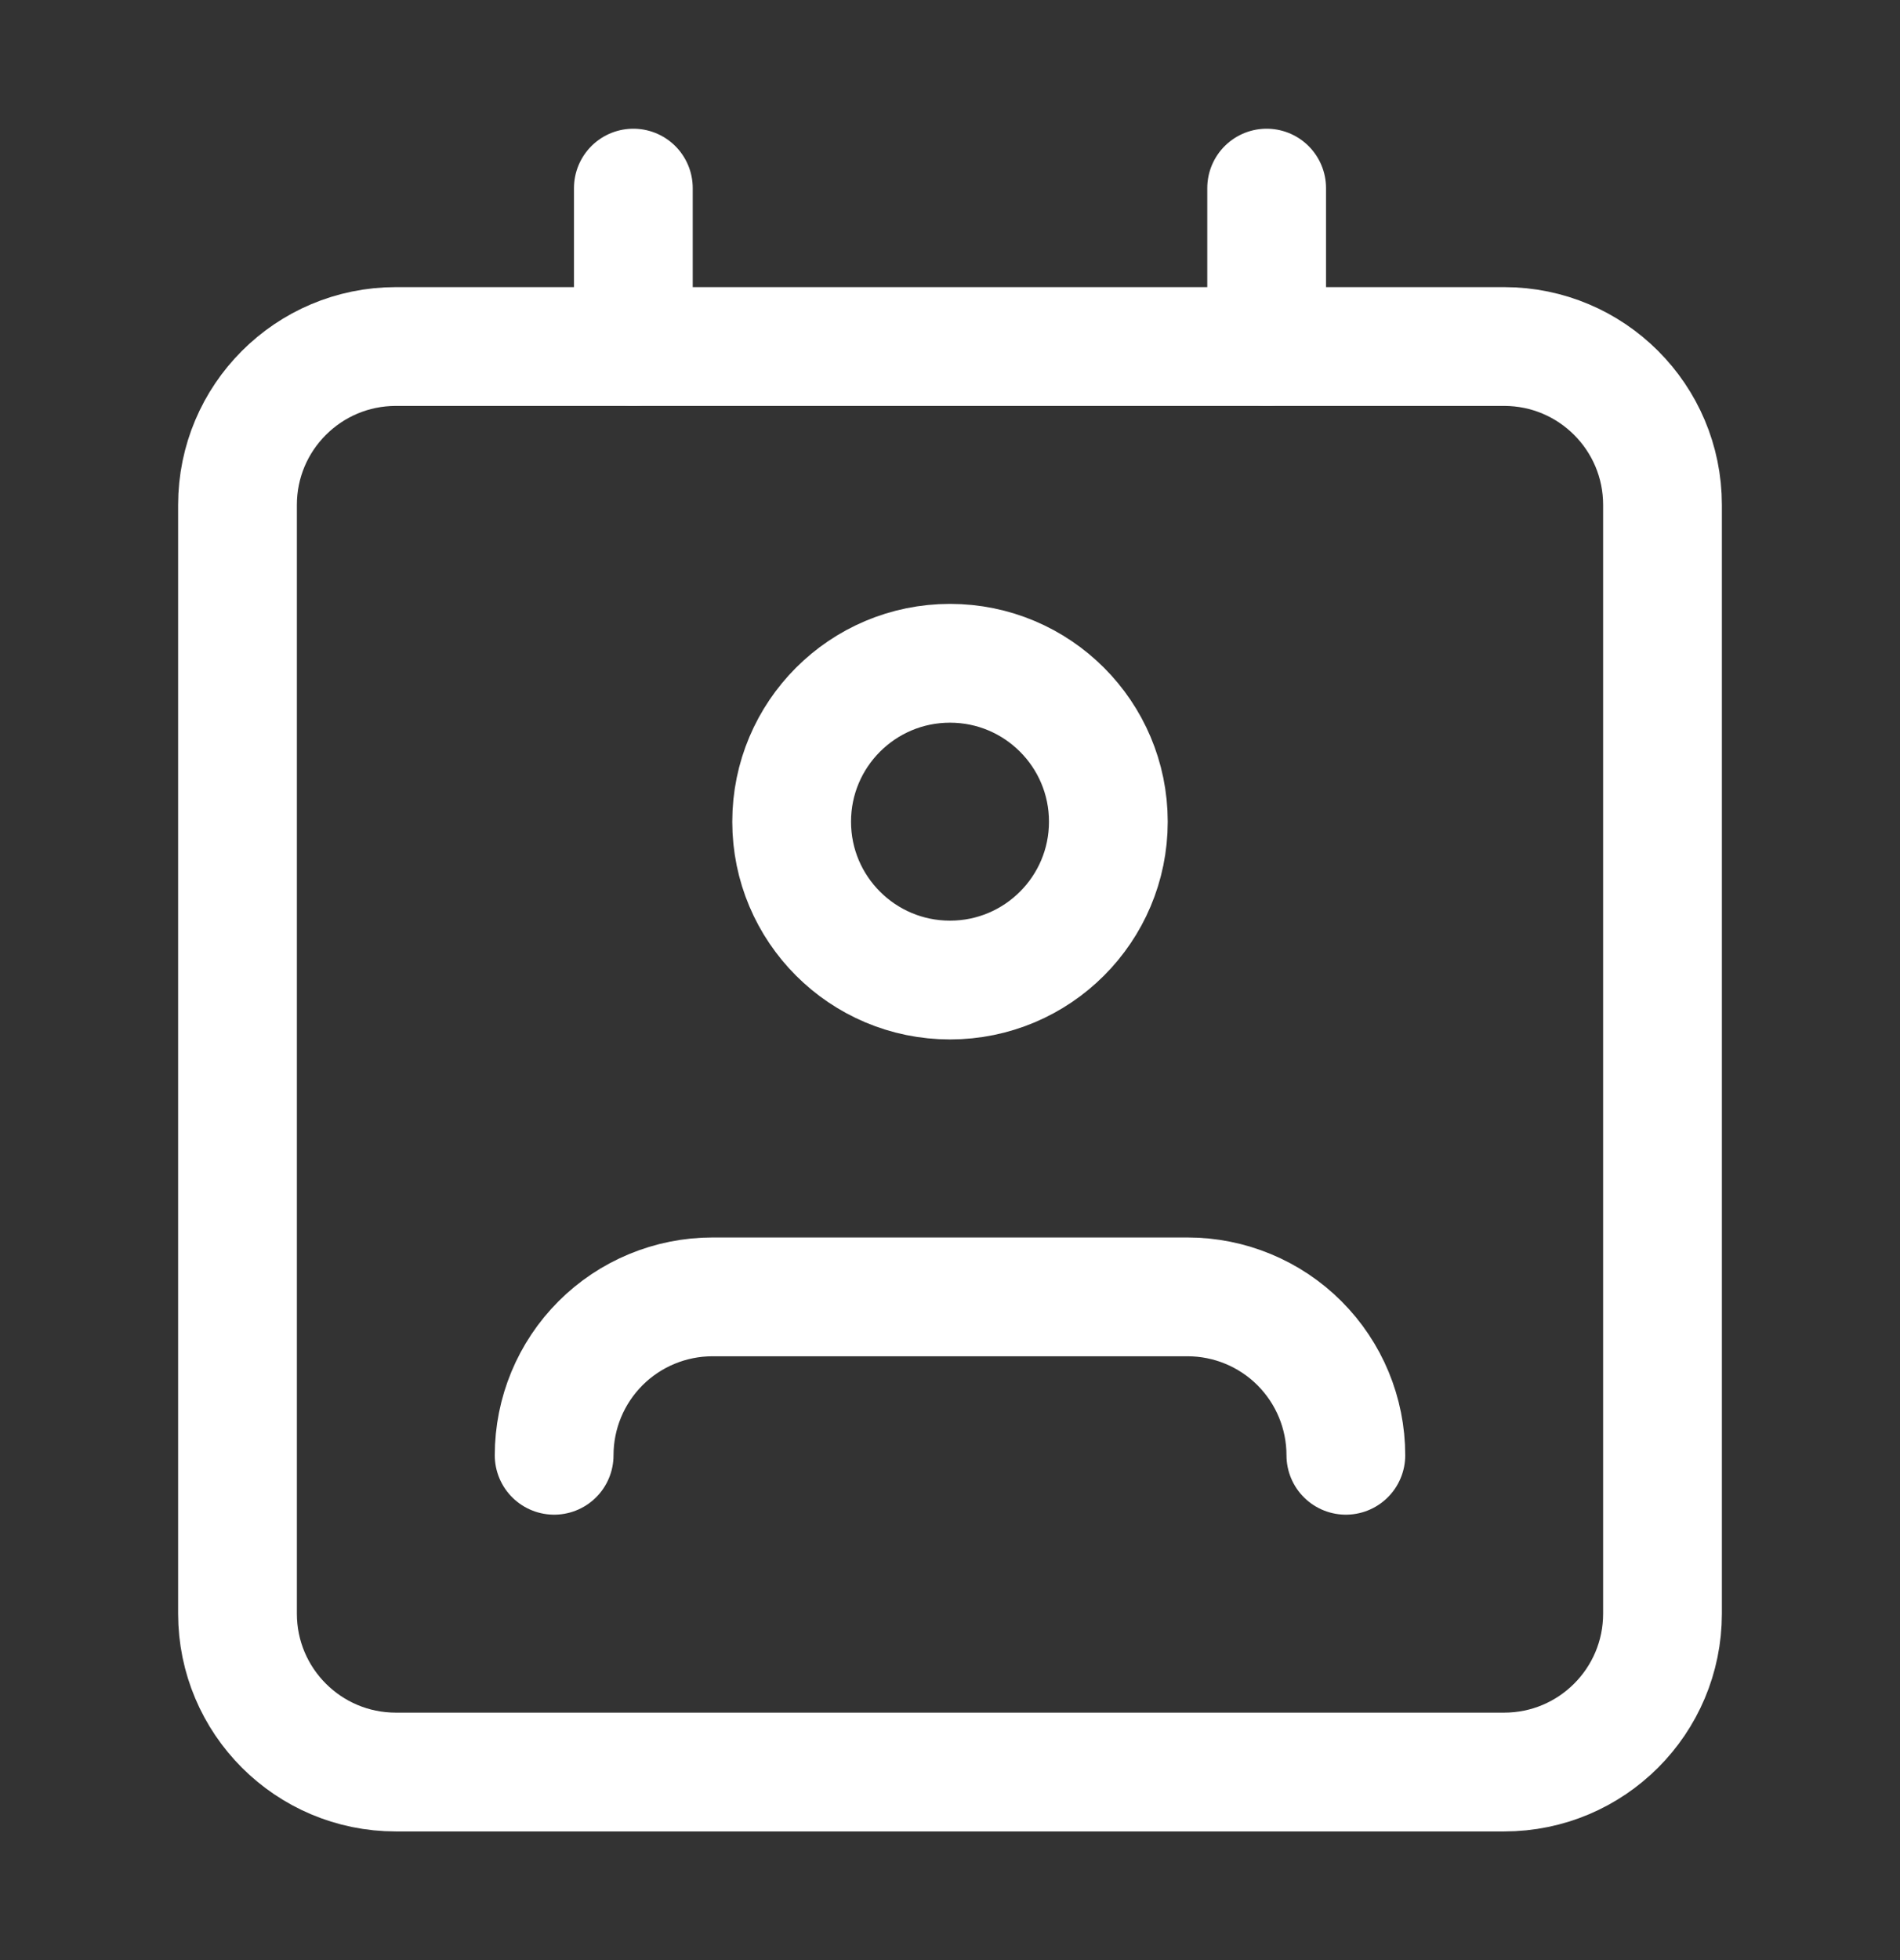 <svg xmlns="http://www.w3.org/2000/svg" width="32" height="33" viewBox="0 0 32 33" fill="none">
  <rect x="0" y="0" width="32" height="33" fill="#333333" stroke="none"/>
  <path d="M22.667 24.501C22.667 23.793 22.386 23.115 21.886 22.615C21.386 22.115 20.707 21.834 20 21.834H12C11.293 21.834 10.614 22.115 10.114 22.615C9.614 23.115 9.333 23.793 9.333 24.501" stroke="white" stroke-width="2" stroke-linecap="round" stroke-linejoin="round"/>
  <path d="M25.333 5.834H6.667C5.194 5.834 4 7.028 4 8.501V27.167C4 28.64 5.194 29.834 6.667 29.834H25.333C26.806 29.834 28 28.64 28 27.167V8.501C28 7.028 26.806 5.834 25.333 5.834Z" stroke="white" stroke-width="2" stroke-linecap="round" stroke-linejoin="round"/>
  <path d="M16 16.5C17.473 16.5 18.667 15.306 18.667 13.834C18.667 12.361 17.473 11.167 16 11.167C14.527 11.167 13.333 12.361 13.333 13.834C13.333 15.306 14.527 16.5 16 16.5Z" stroke="white" stroke-width="2" stroke-linecap="round" stroke-linejoin="round"/>
  <path d="M10.667 3.167V5.834M21.333 3.167V5.834" stroke="white" stroke-width="2" stroke-linecap="round" stroke-linejoin="round"/>
</svg>
